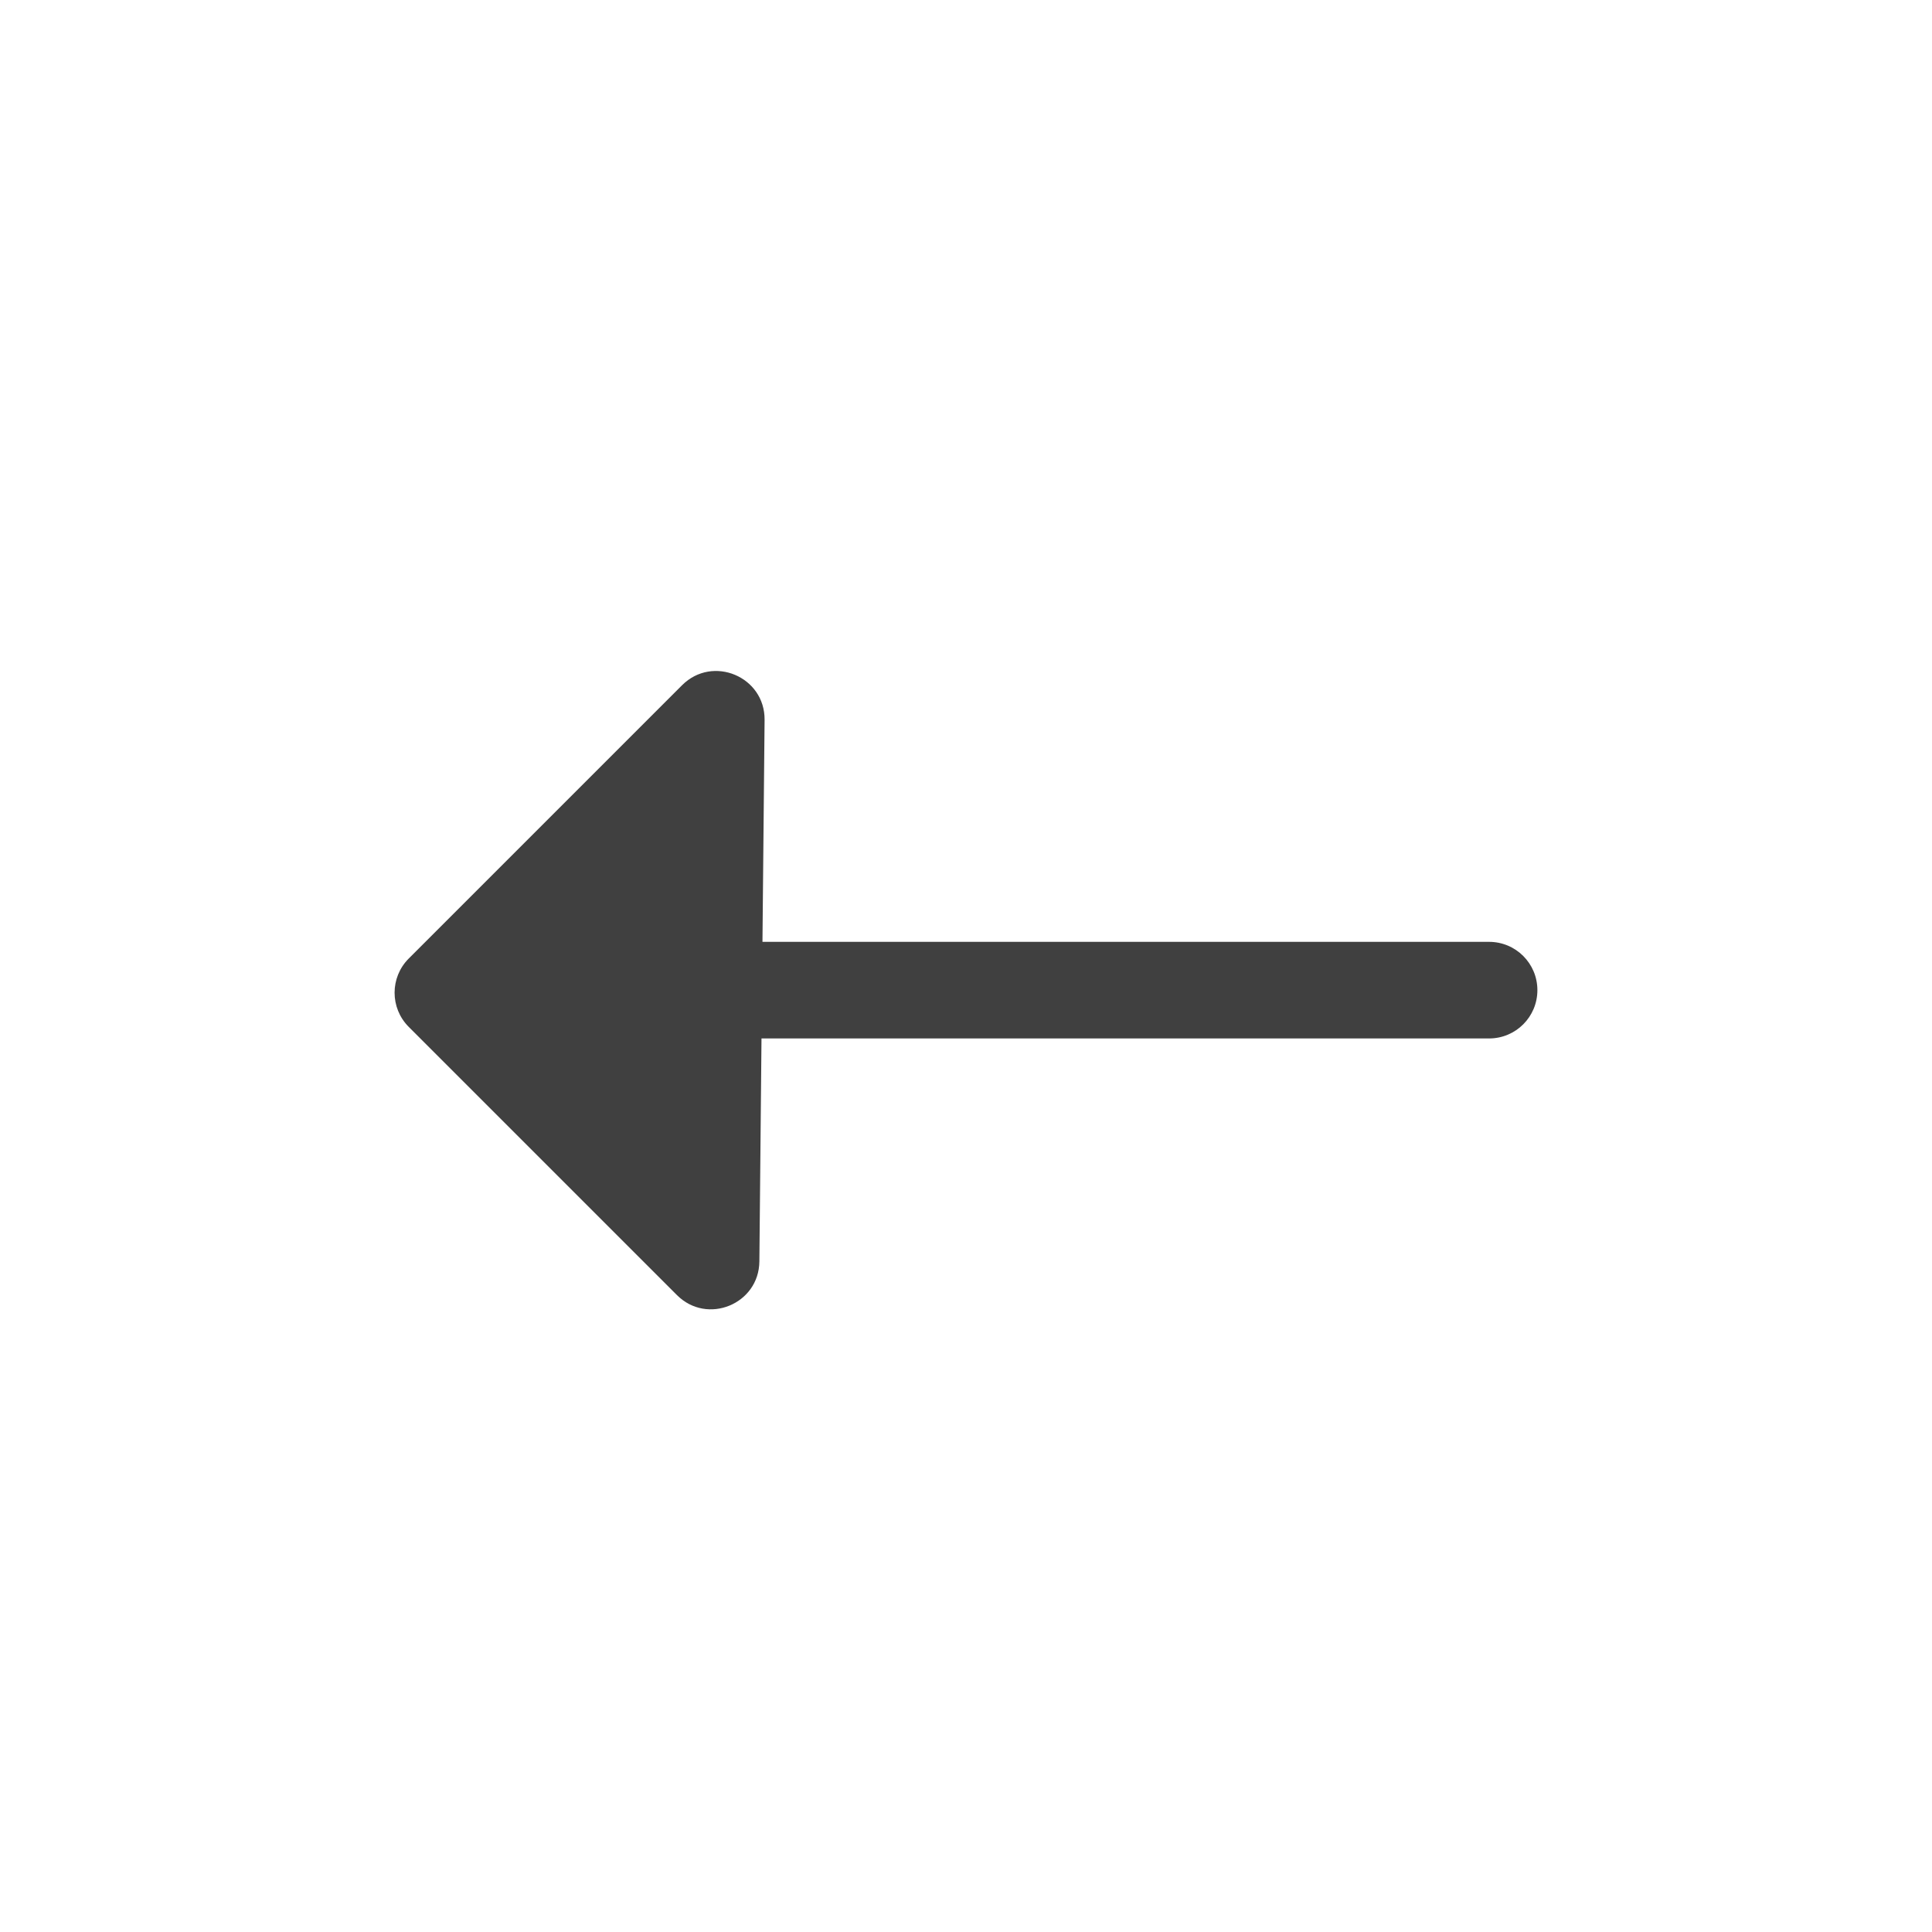 <svg width="20" height="20" viewBox="0 0 20 20" fill="none" xmlns="http://www.w3.org/2000/svg">
<path d="M7.061 7.093L4.231 9.923C4.036 10.118 4.036 10.435 4.231 10.63L7.008 13.407C7.321 13.72 7.857 13.501 7.861 13.058L7.883 10.75L15.415 10.75C15.692 10.75 15.915 10.526 15.915 10.25C15.915 9.974 15.692 9.75 15.415 9.75L7.893 9.75L7.915 7.452C7.919 7.004 7.378 6.777 7.061 7.093Z" fill="#404040"/>
</svg>
